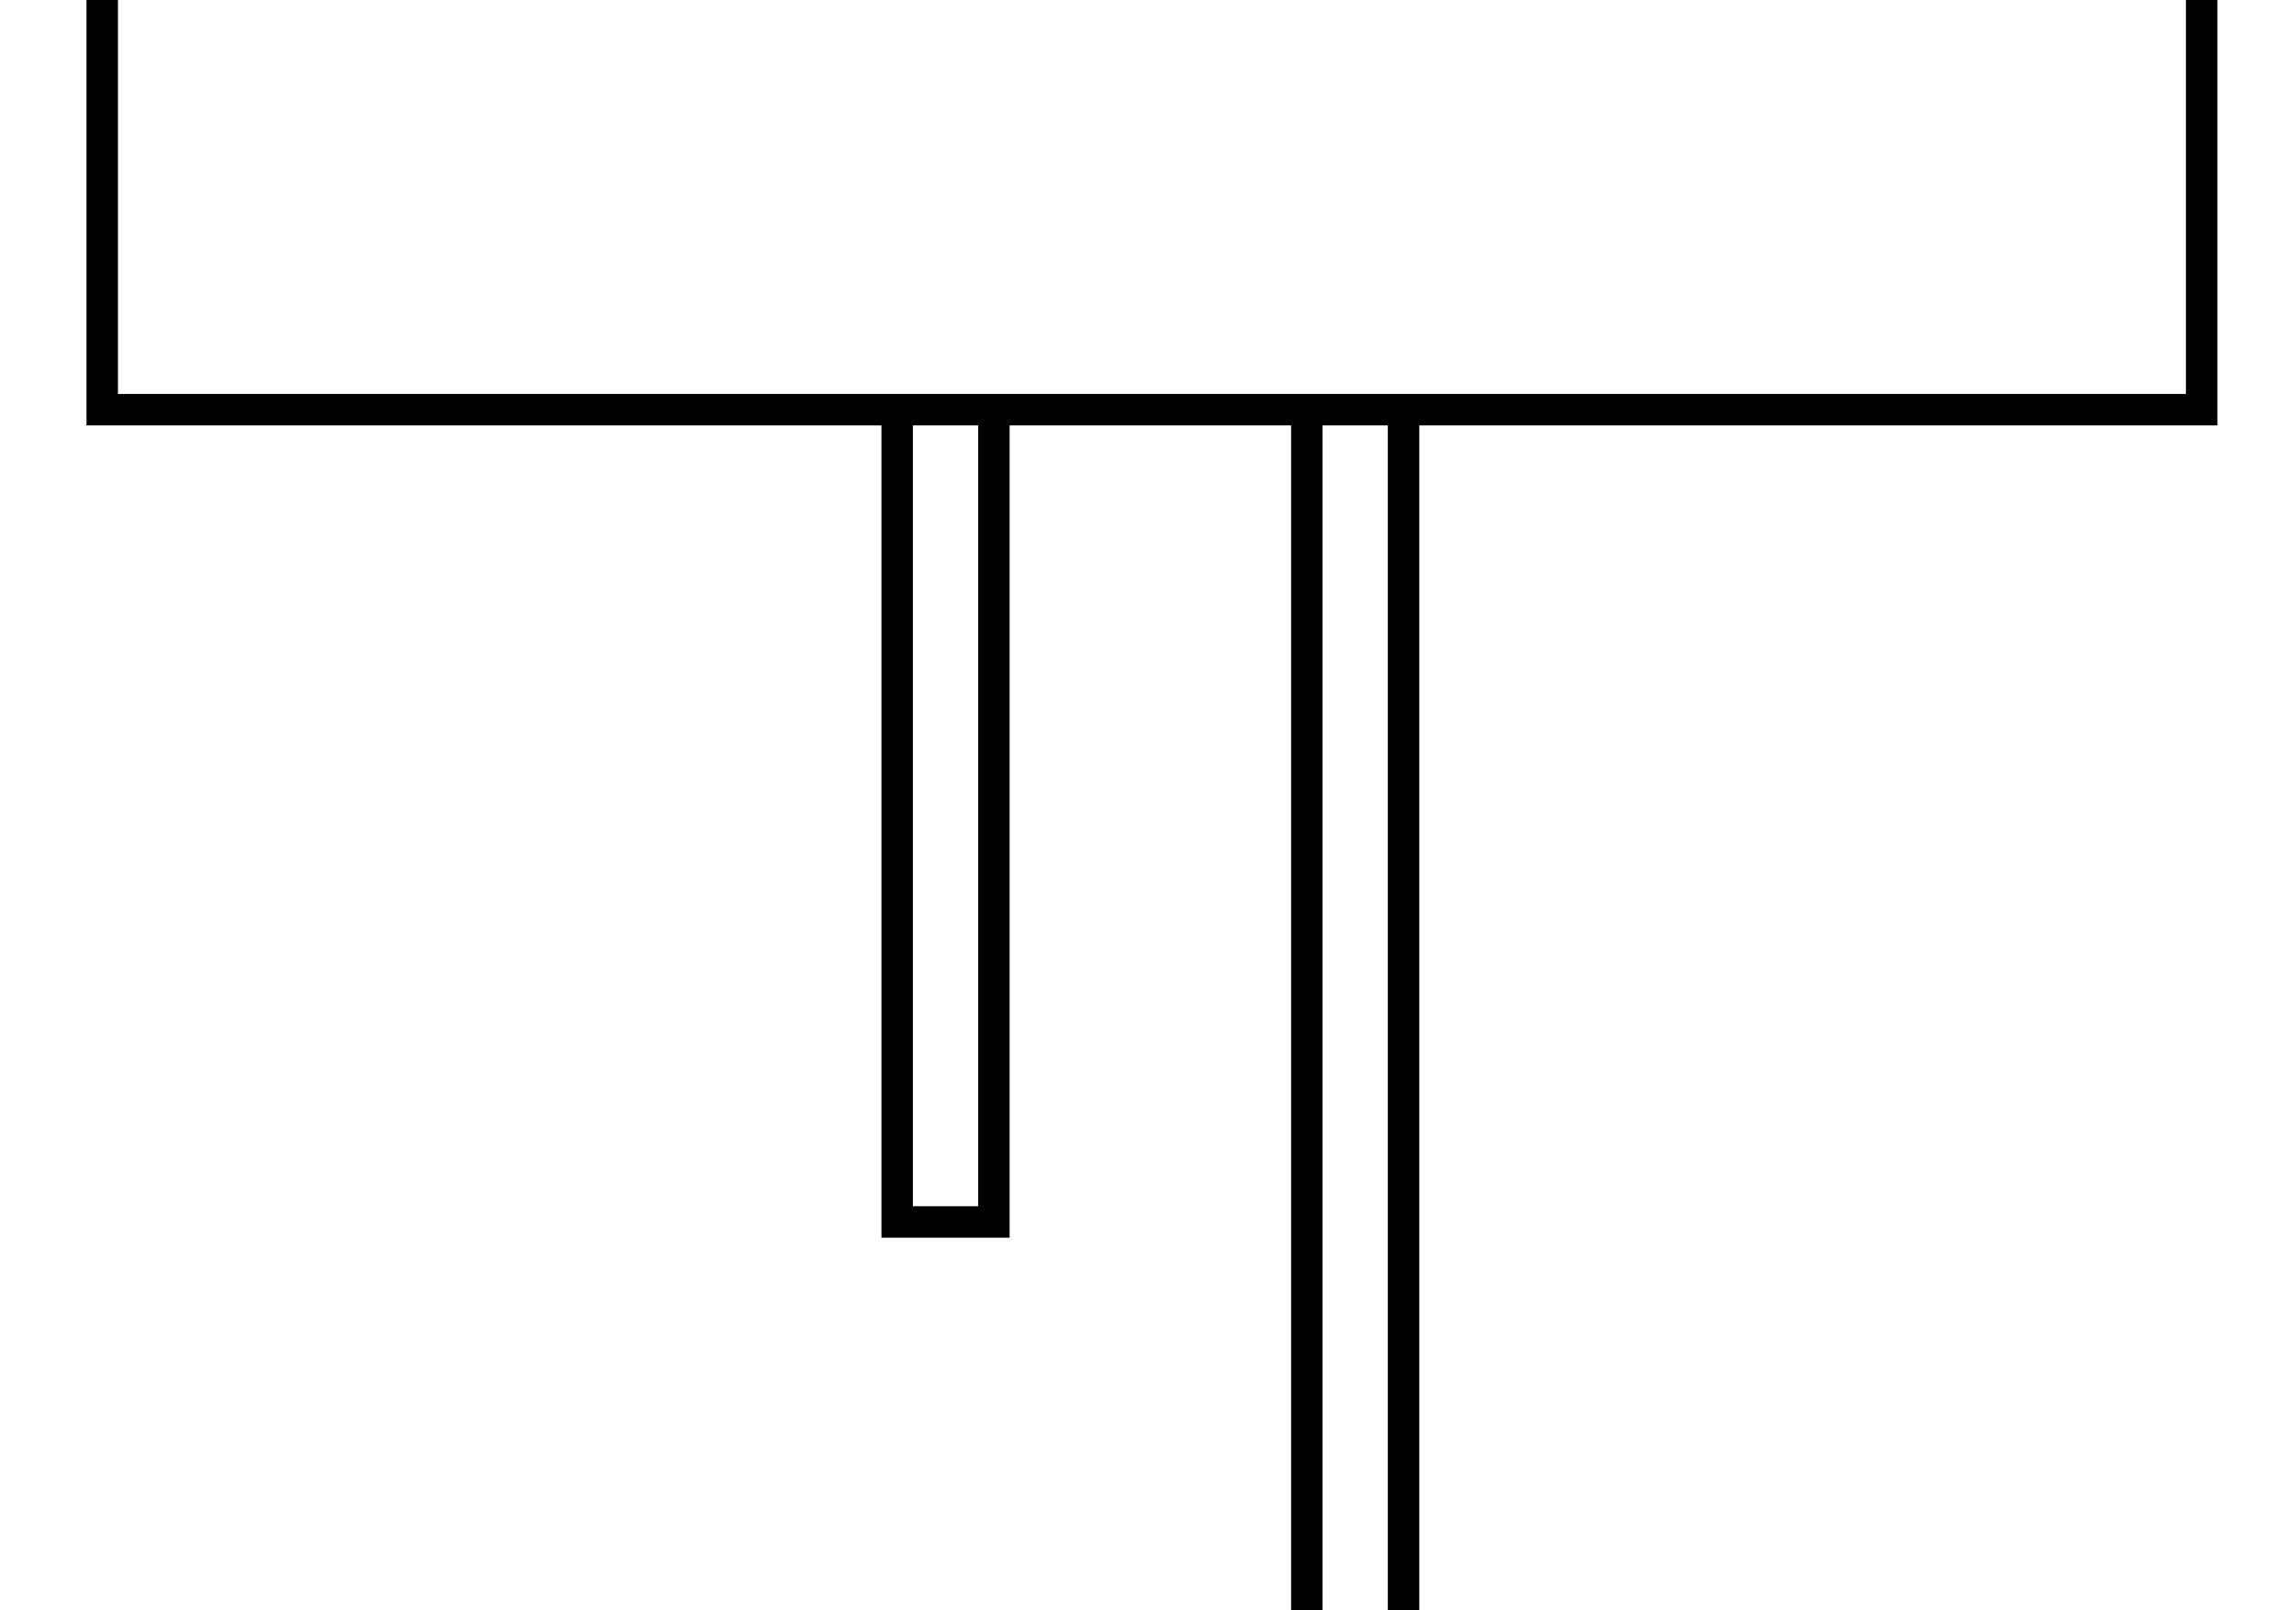 <?xml version="1.0" standalone="no"?>
<!DOCTYPE svg PUBLIC "-//W3C//DTD SVG 1.1//EN" "http://www.w3.org/Graphics/SVG/1.1/DTD/svg11.dtd" >
<svg xmlns="http://www.w3.org/2000/svg" xmlns:xlink="http://www.w3.org/1999/xlink" version="1.1" viewBox="-10 0 2920 2048">
  <g transform="scale(1, -1)"  transform-origin="center">
   <path fill="currentColor"
d="M2555 2050v-220h255v-618h-1015v-1712h-163v1712h-358v-1033h-163v1033h-1011v618h255v220h40v-220h230v220h40v-220h230v220h40v-220h230v220h40v-220h230v220h40v-220h230v220h40v-220h230v220h40v-220h230v220h40v-220h230v220h40zM140 1252h2630v538h-2630v-538z
M1755 -460v1672h-83v-1672h83zM1234 219v993h-83v-993h83z" />
  </g>

</svg>
